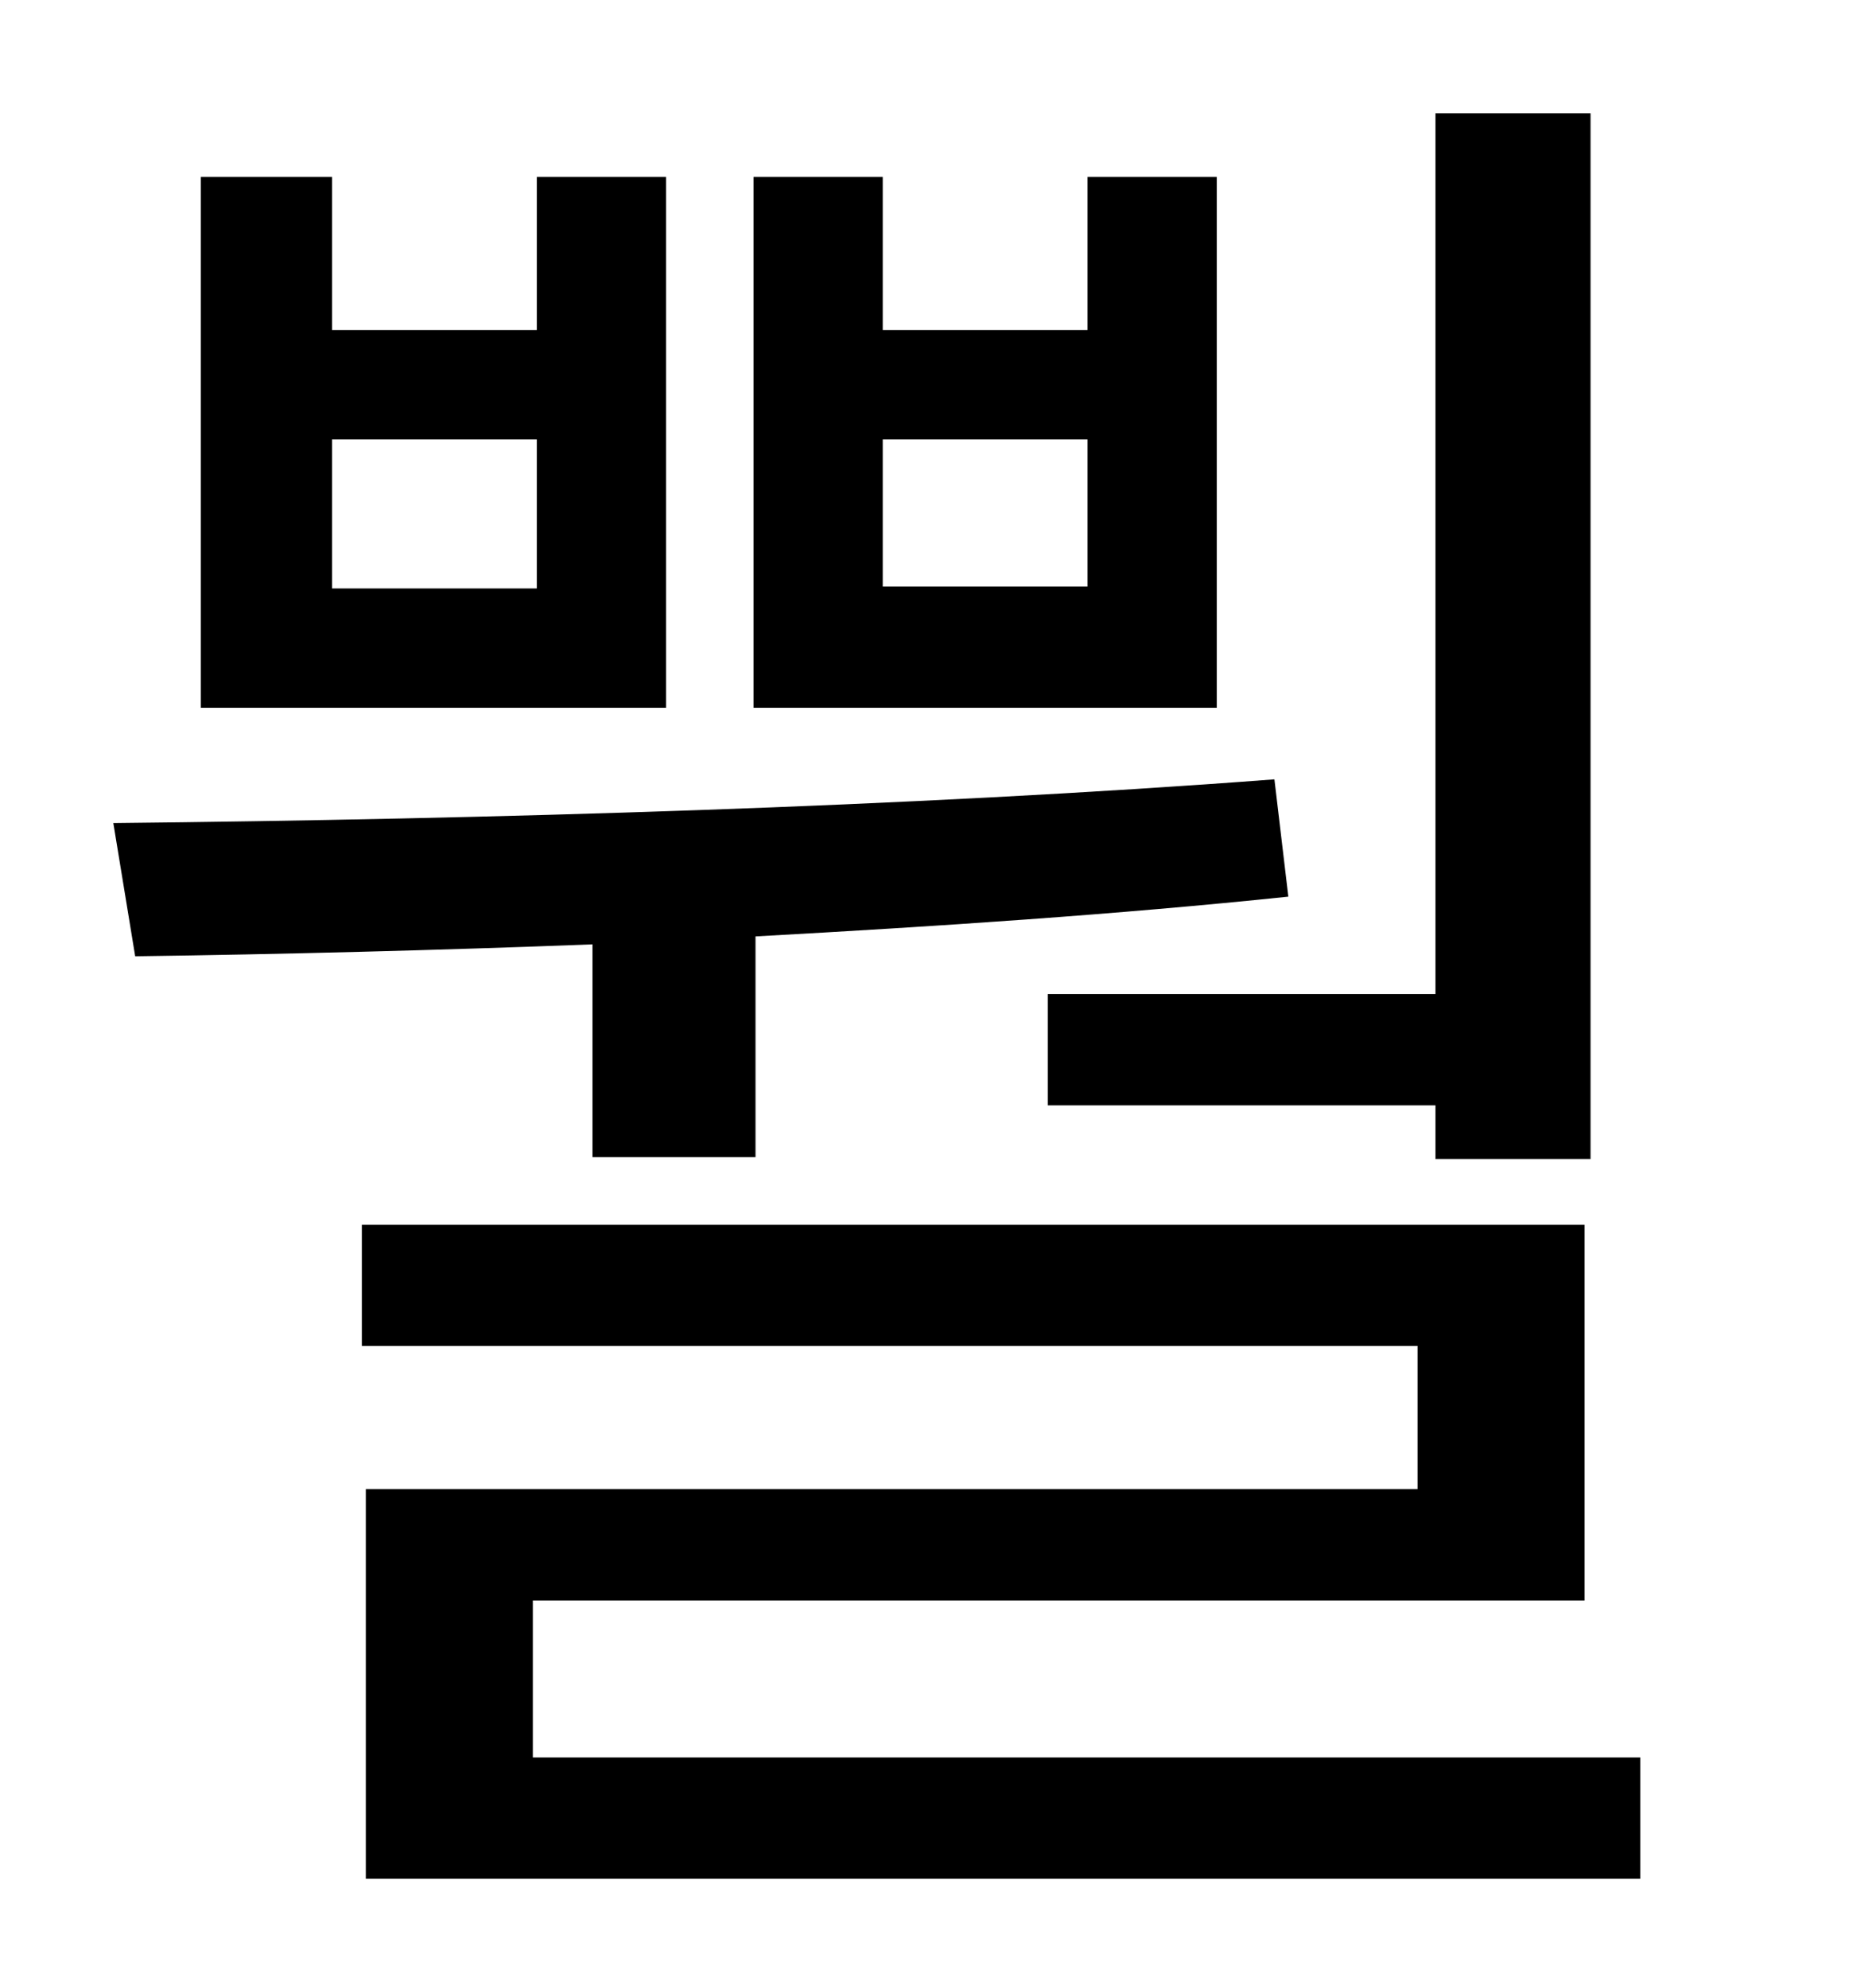 <?xml version="1.0" standalone="no"?>
<!DOCTYPE svg PUBLIC "-//W3C//DTD SVG 1.1//EN" "http://www.w3.org/Graphics/SVG/1.1/DTD/svg11.dtd" >
<svg xmlns="http://www.w3.org/2000/svg" xmlns:xlink="http://www.w3.org/1999/xlink" version="1.1" viewBox="-10 0 930 1000">
   <path fill="currentColor"
d="M517 500h195v-443h78v526h-78v-27h-195v-56zM537 295v-74h-103v74h103zM602 89v267h-233v-267h65v77h103v-77h65zM260 296v-75h-103v75h103zM325 89v267h-234v-267h66v77h103v-77h65zM288 582v-107c-78 3 -157 5 -230 6l-11 -67c188 -2 400 -8 584 -22l7 59
c-86 9 -177 15 -268 20v111h-82zM258 884h557v61h-641v-196h529v-72h-531v-61h615v189h-529v79z" />
</svg>
